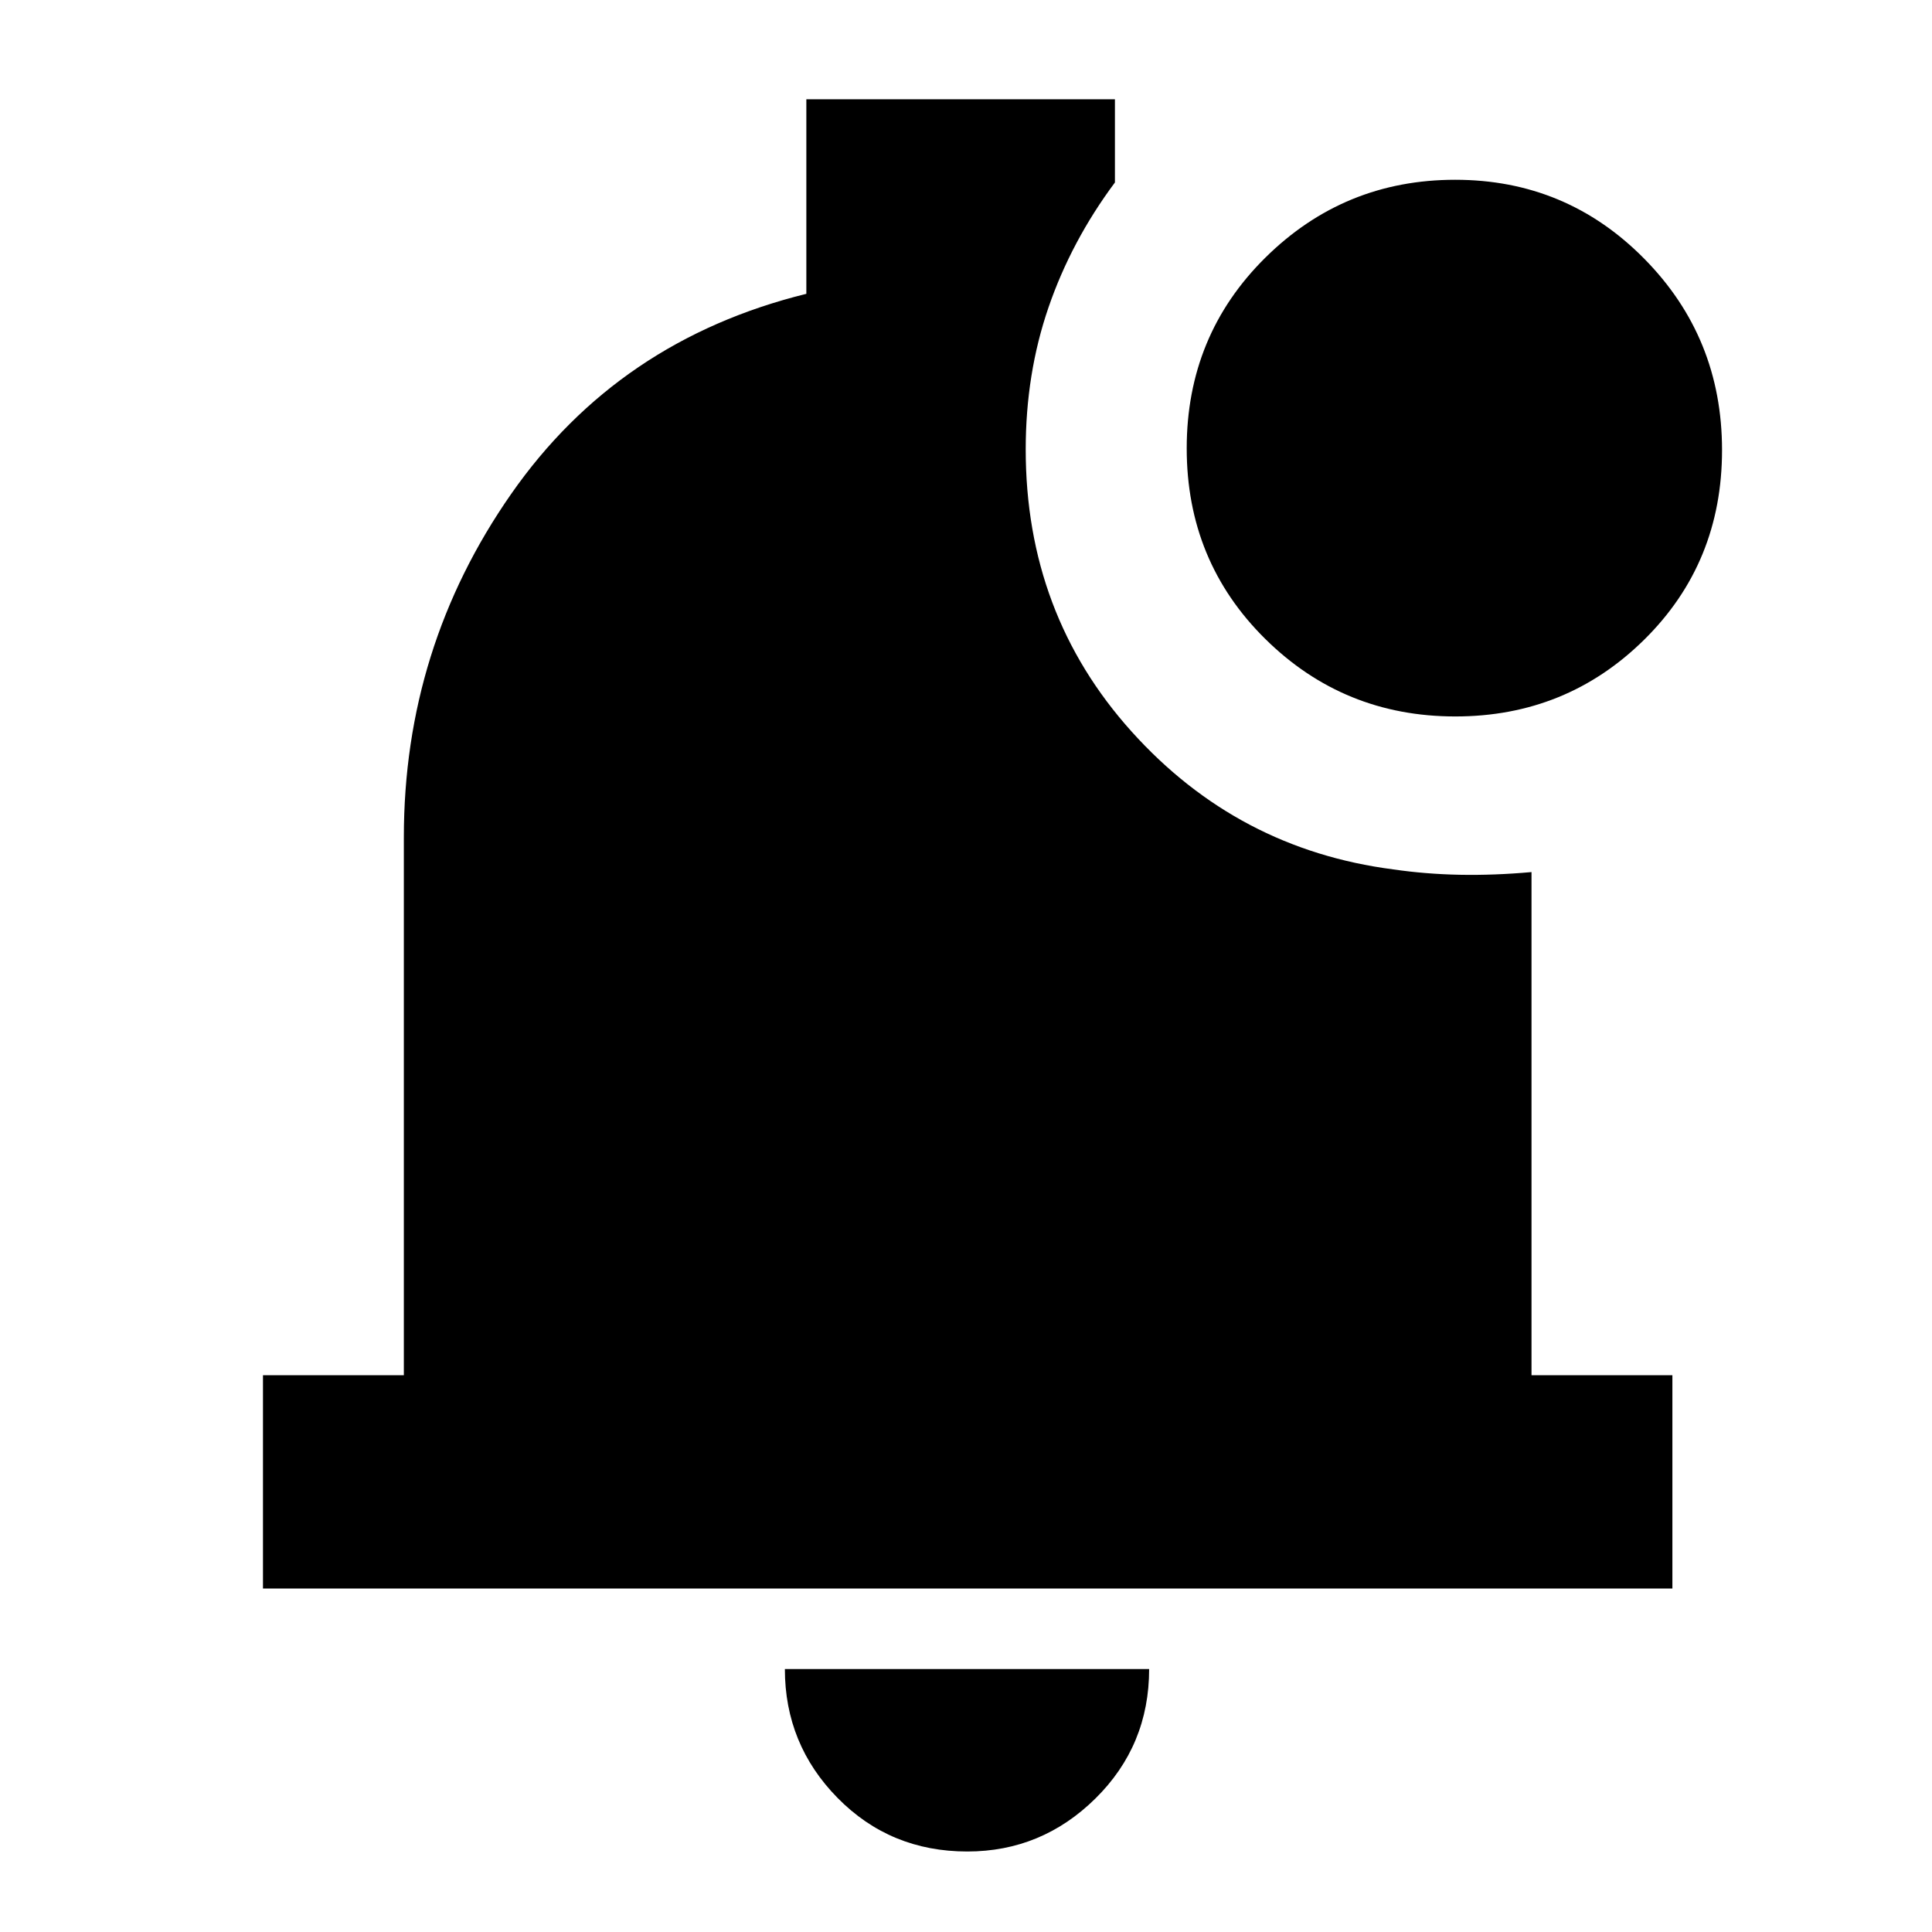 <svg xmlns="http://www.w3.org/2000/svg" height="40" viewBox="0 -960 960 960" width="40"><path d="M480.63-40q-38.26 0-64.45-26.63Q390-93.27 390-130.67h181q0 38-26.7 64.34Q517.6-40 480.63-40ZM130.67-170.67v-106h70V-544q0-94.13 53.33-170.56Q307.33-791 400.67-814v-96.67H554v41.34q-21.67 29.11-33 62.07-11.33 32.95-11.33 70.59 0 81.67 52.61 140.17Q614.89-538 692.33-528q16 2.33 33 2.67 17 .33 35.67-1.34v250h70v106H130.67ZM723.16-604q-55.49 0-94.49-38.55-39-38.55-39-94.67 0-56.11 39.1-94.78 39.11-38.67 94.31-38.67 55.19 0 93.89 39.18 38.7 39.17 38.7 95.14 0 56.02-38.65 94.18Q778.37-604 723.16-604Z"/></svg>